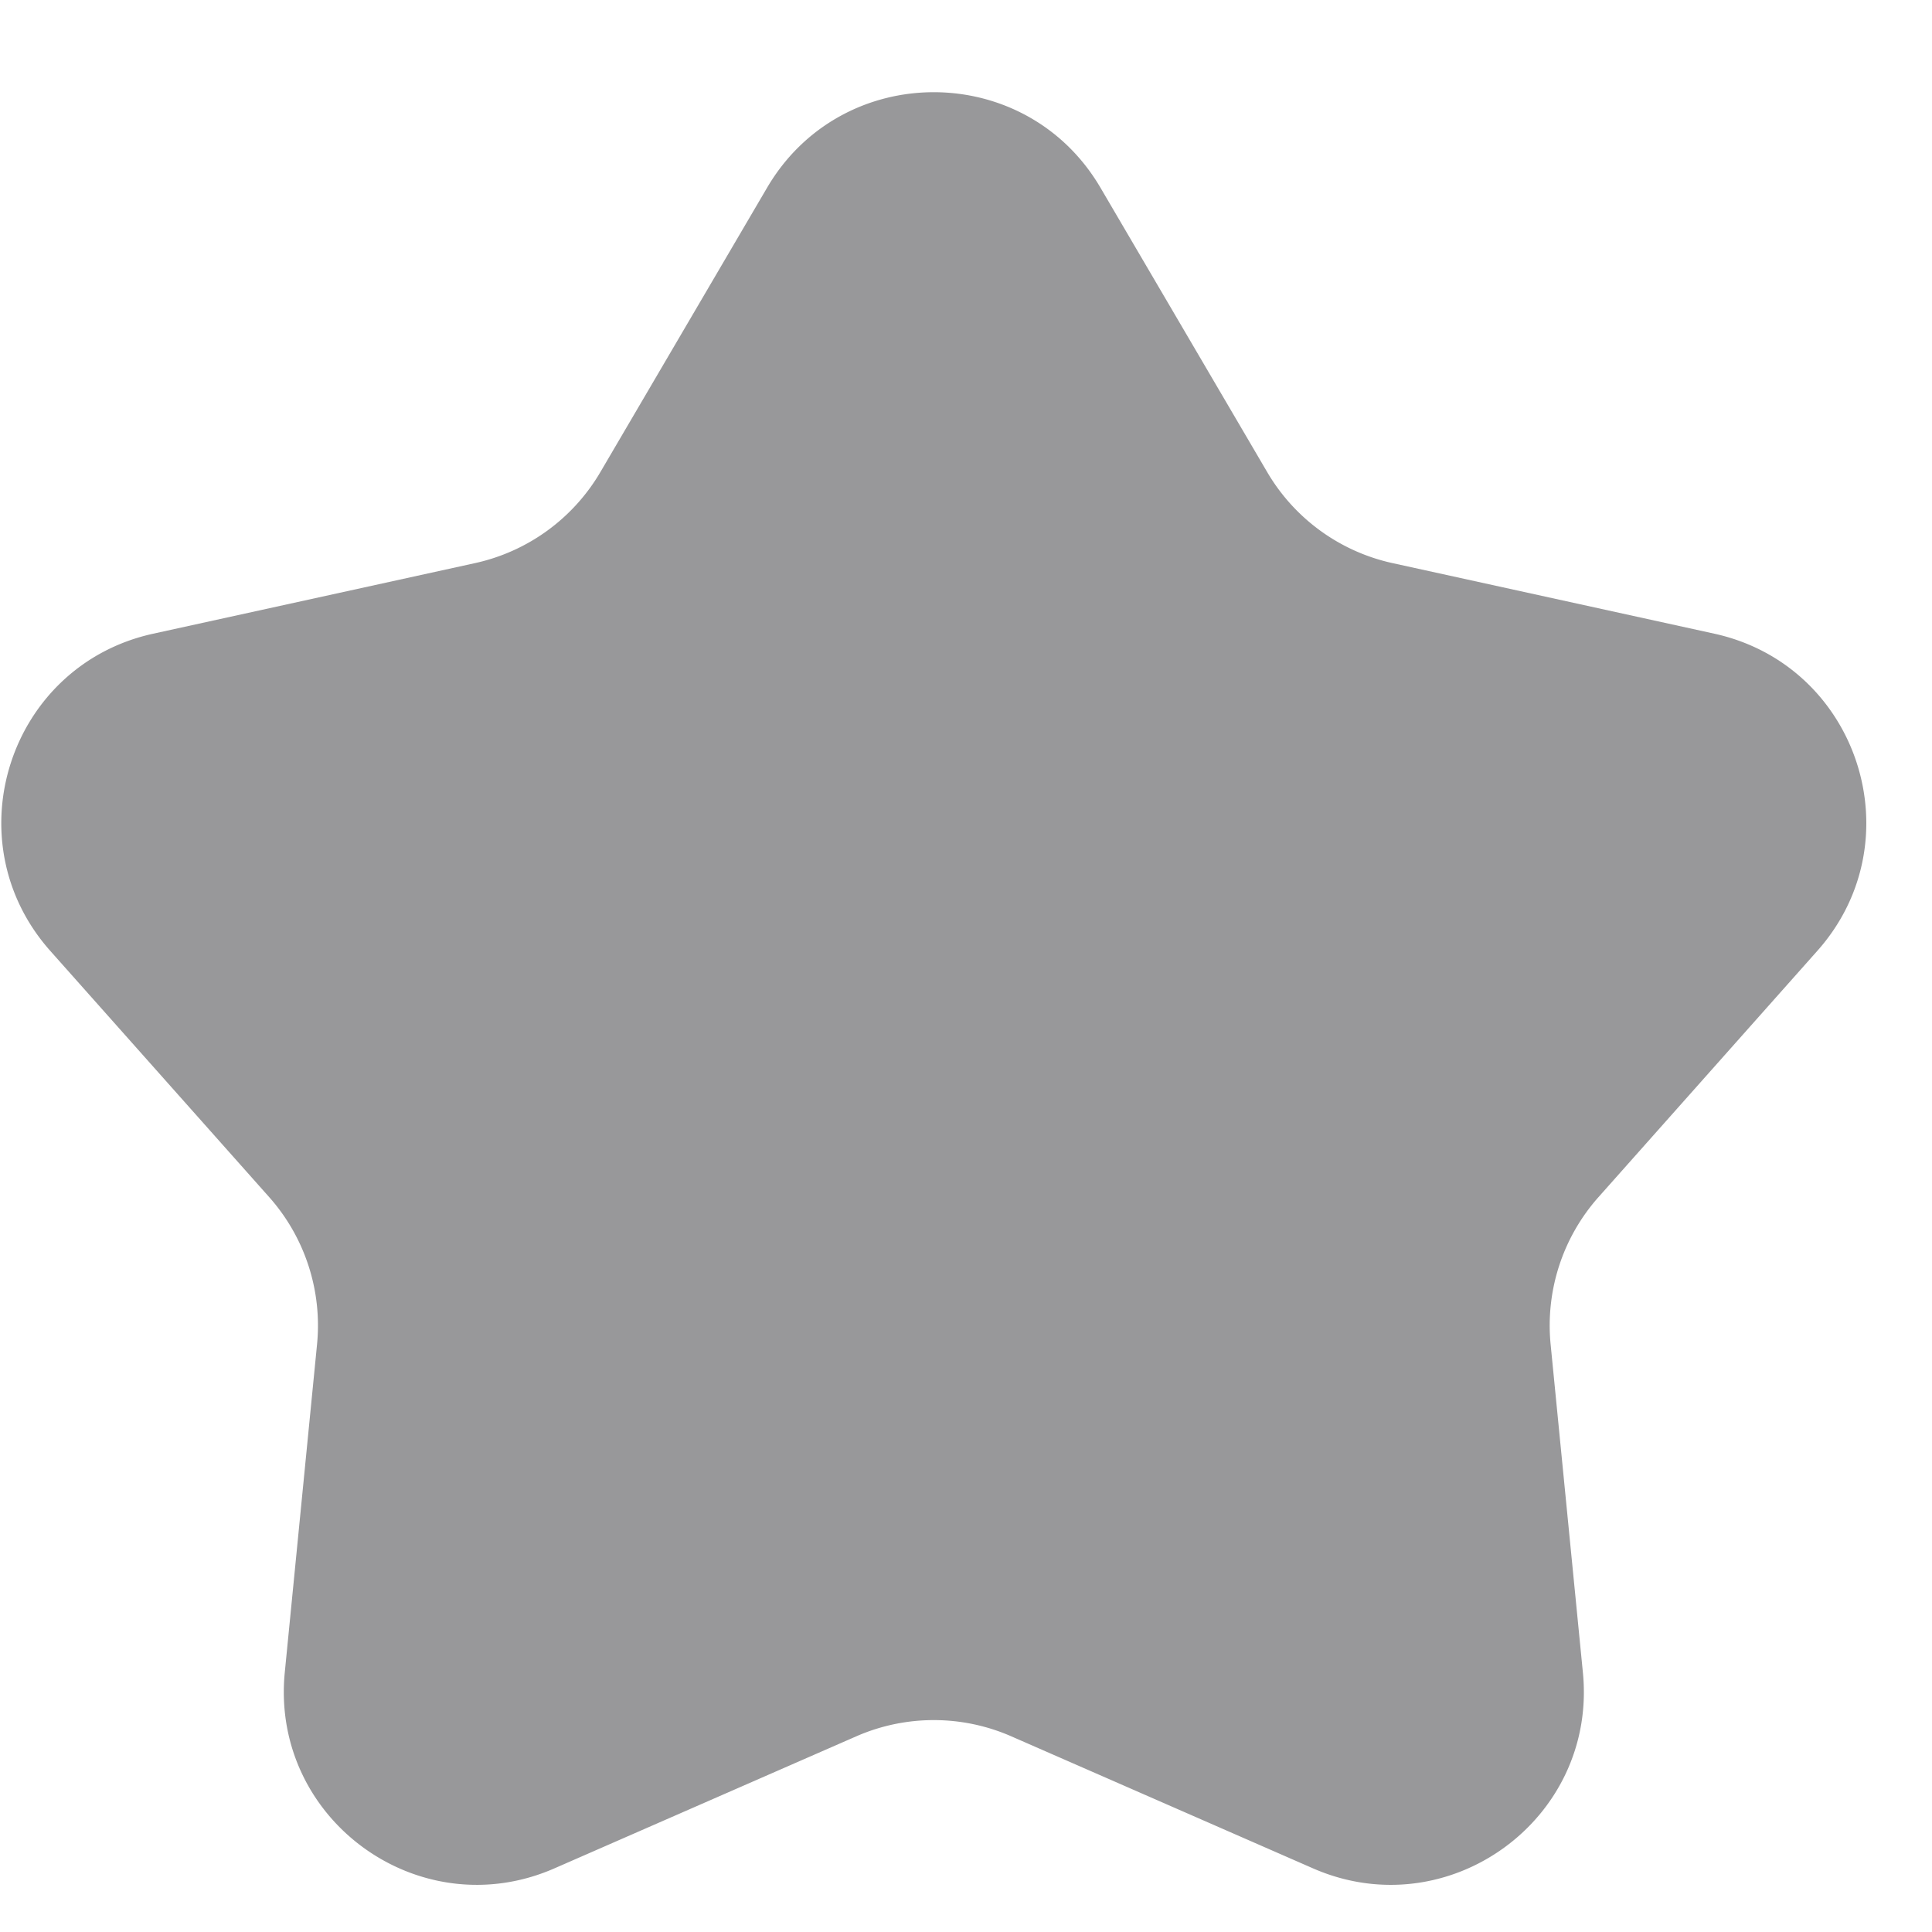 <svg xmlns="http://www.w3.org/2000/svg" width="20" height="20" fill="none"><path fill="#98989A" d="M7.941 1.943c.773-1.318 2.678-1.318 3.451 0l1.726 2.944a2 2 0 0 0 1.296.942l3.333.731c1.492.328 2.081 2.14 1.067 3.282l-2.267 2.551a2 2 0 0 0-.495 1.524l.334 3.396c.15 1.52-1.392 2.64-2.792 2.029l-3.126-1.368a2 2 0 0 0-1.603 0L5.74 19.341c-1.4.613-2.941-.507-2.792-2.028l.334-3.396a2 2 0 0 0-.495-1.524L.52 9.843C-.495 8.7.094 6.887 1.586 6.56l3.333-.731a2 2 0 0 0 1.296-.942z"/></svg>